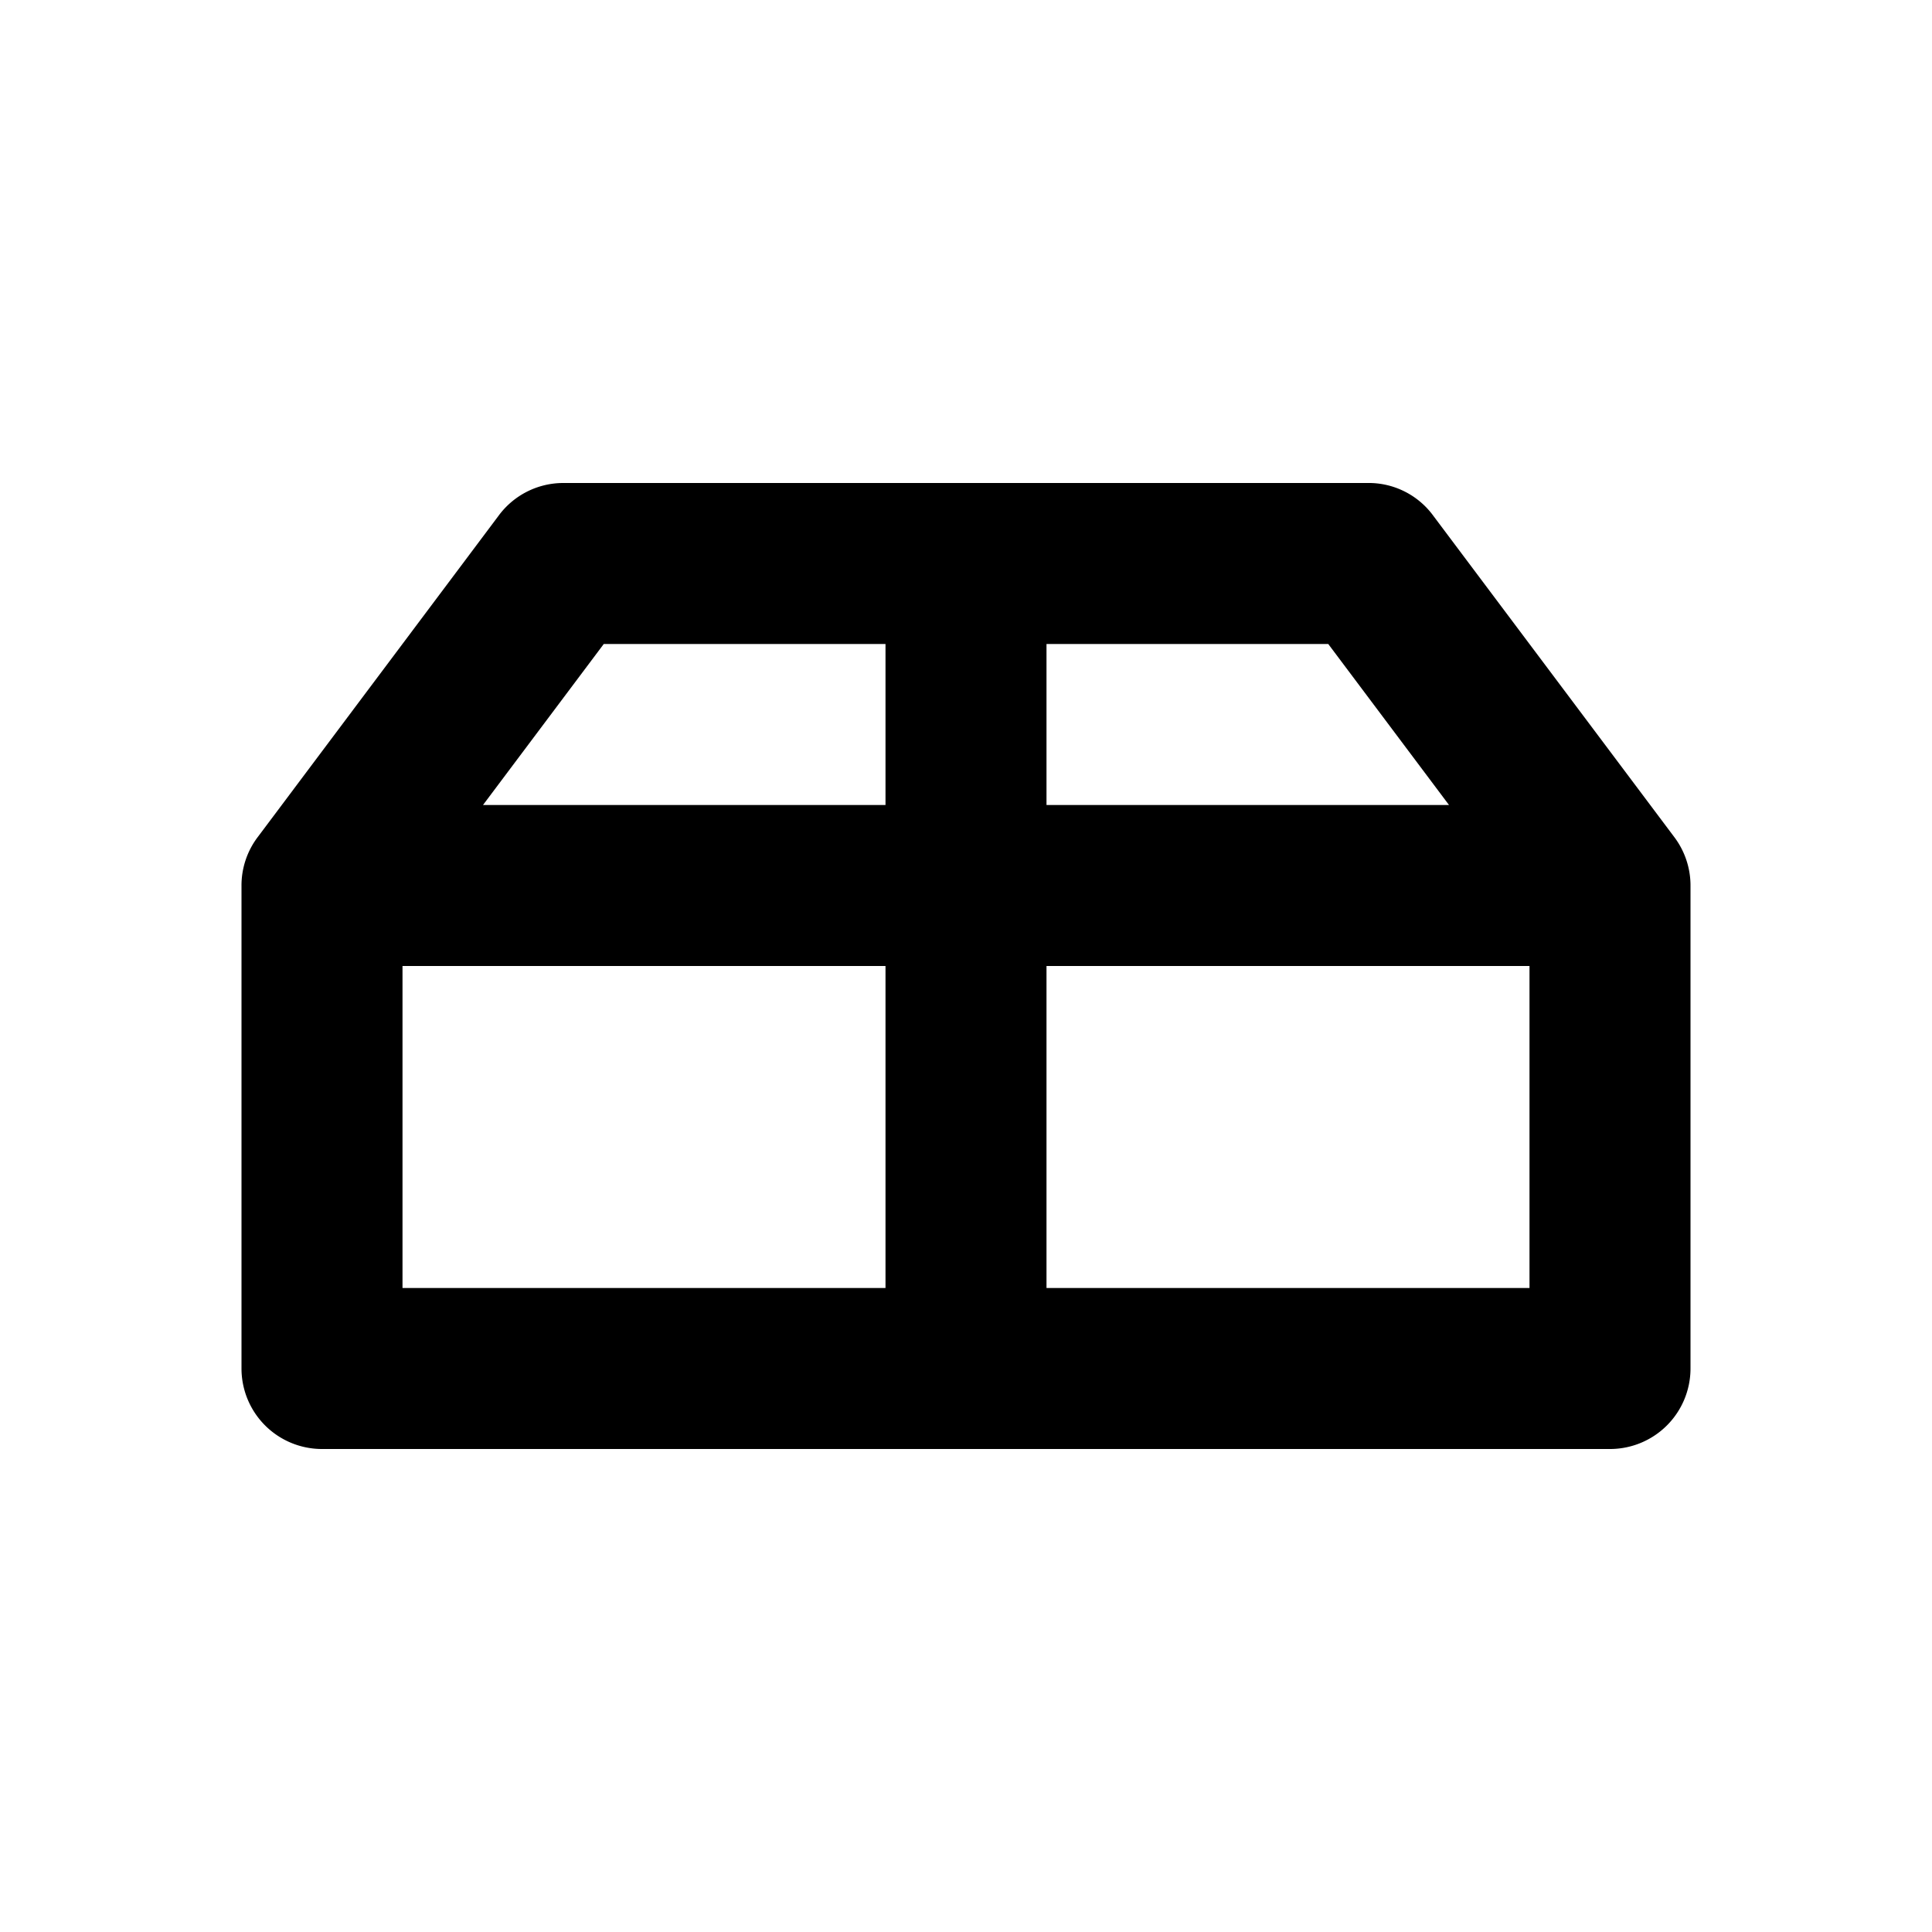<svg xmlns="http://www.w3.org/2000/svg" viewBox="0 0 24 24">
  <path
    d="m20.796 10.395-2.991-3.988A.994.994 0 0 0 16.984 6H7a.998.998 0 0 0-.809.41l-2.983 3.98a.996.996 0 0 0-.208.62V17a1 1 0 0 0 1 1h16a1 1 0 0 0 1-1v-5.99a1 1 0 0 0-.204-.615ZM19 16h-6v-4h6v4Zm-8 0H5v-4h6v4Zm2-6V8h3.5l1.5 2h-5Zm-2-2v2H6l1.5-2H11Z"
  />
</svg>
